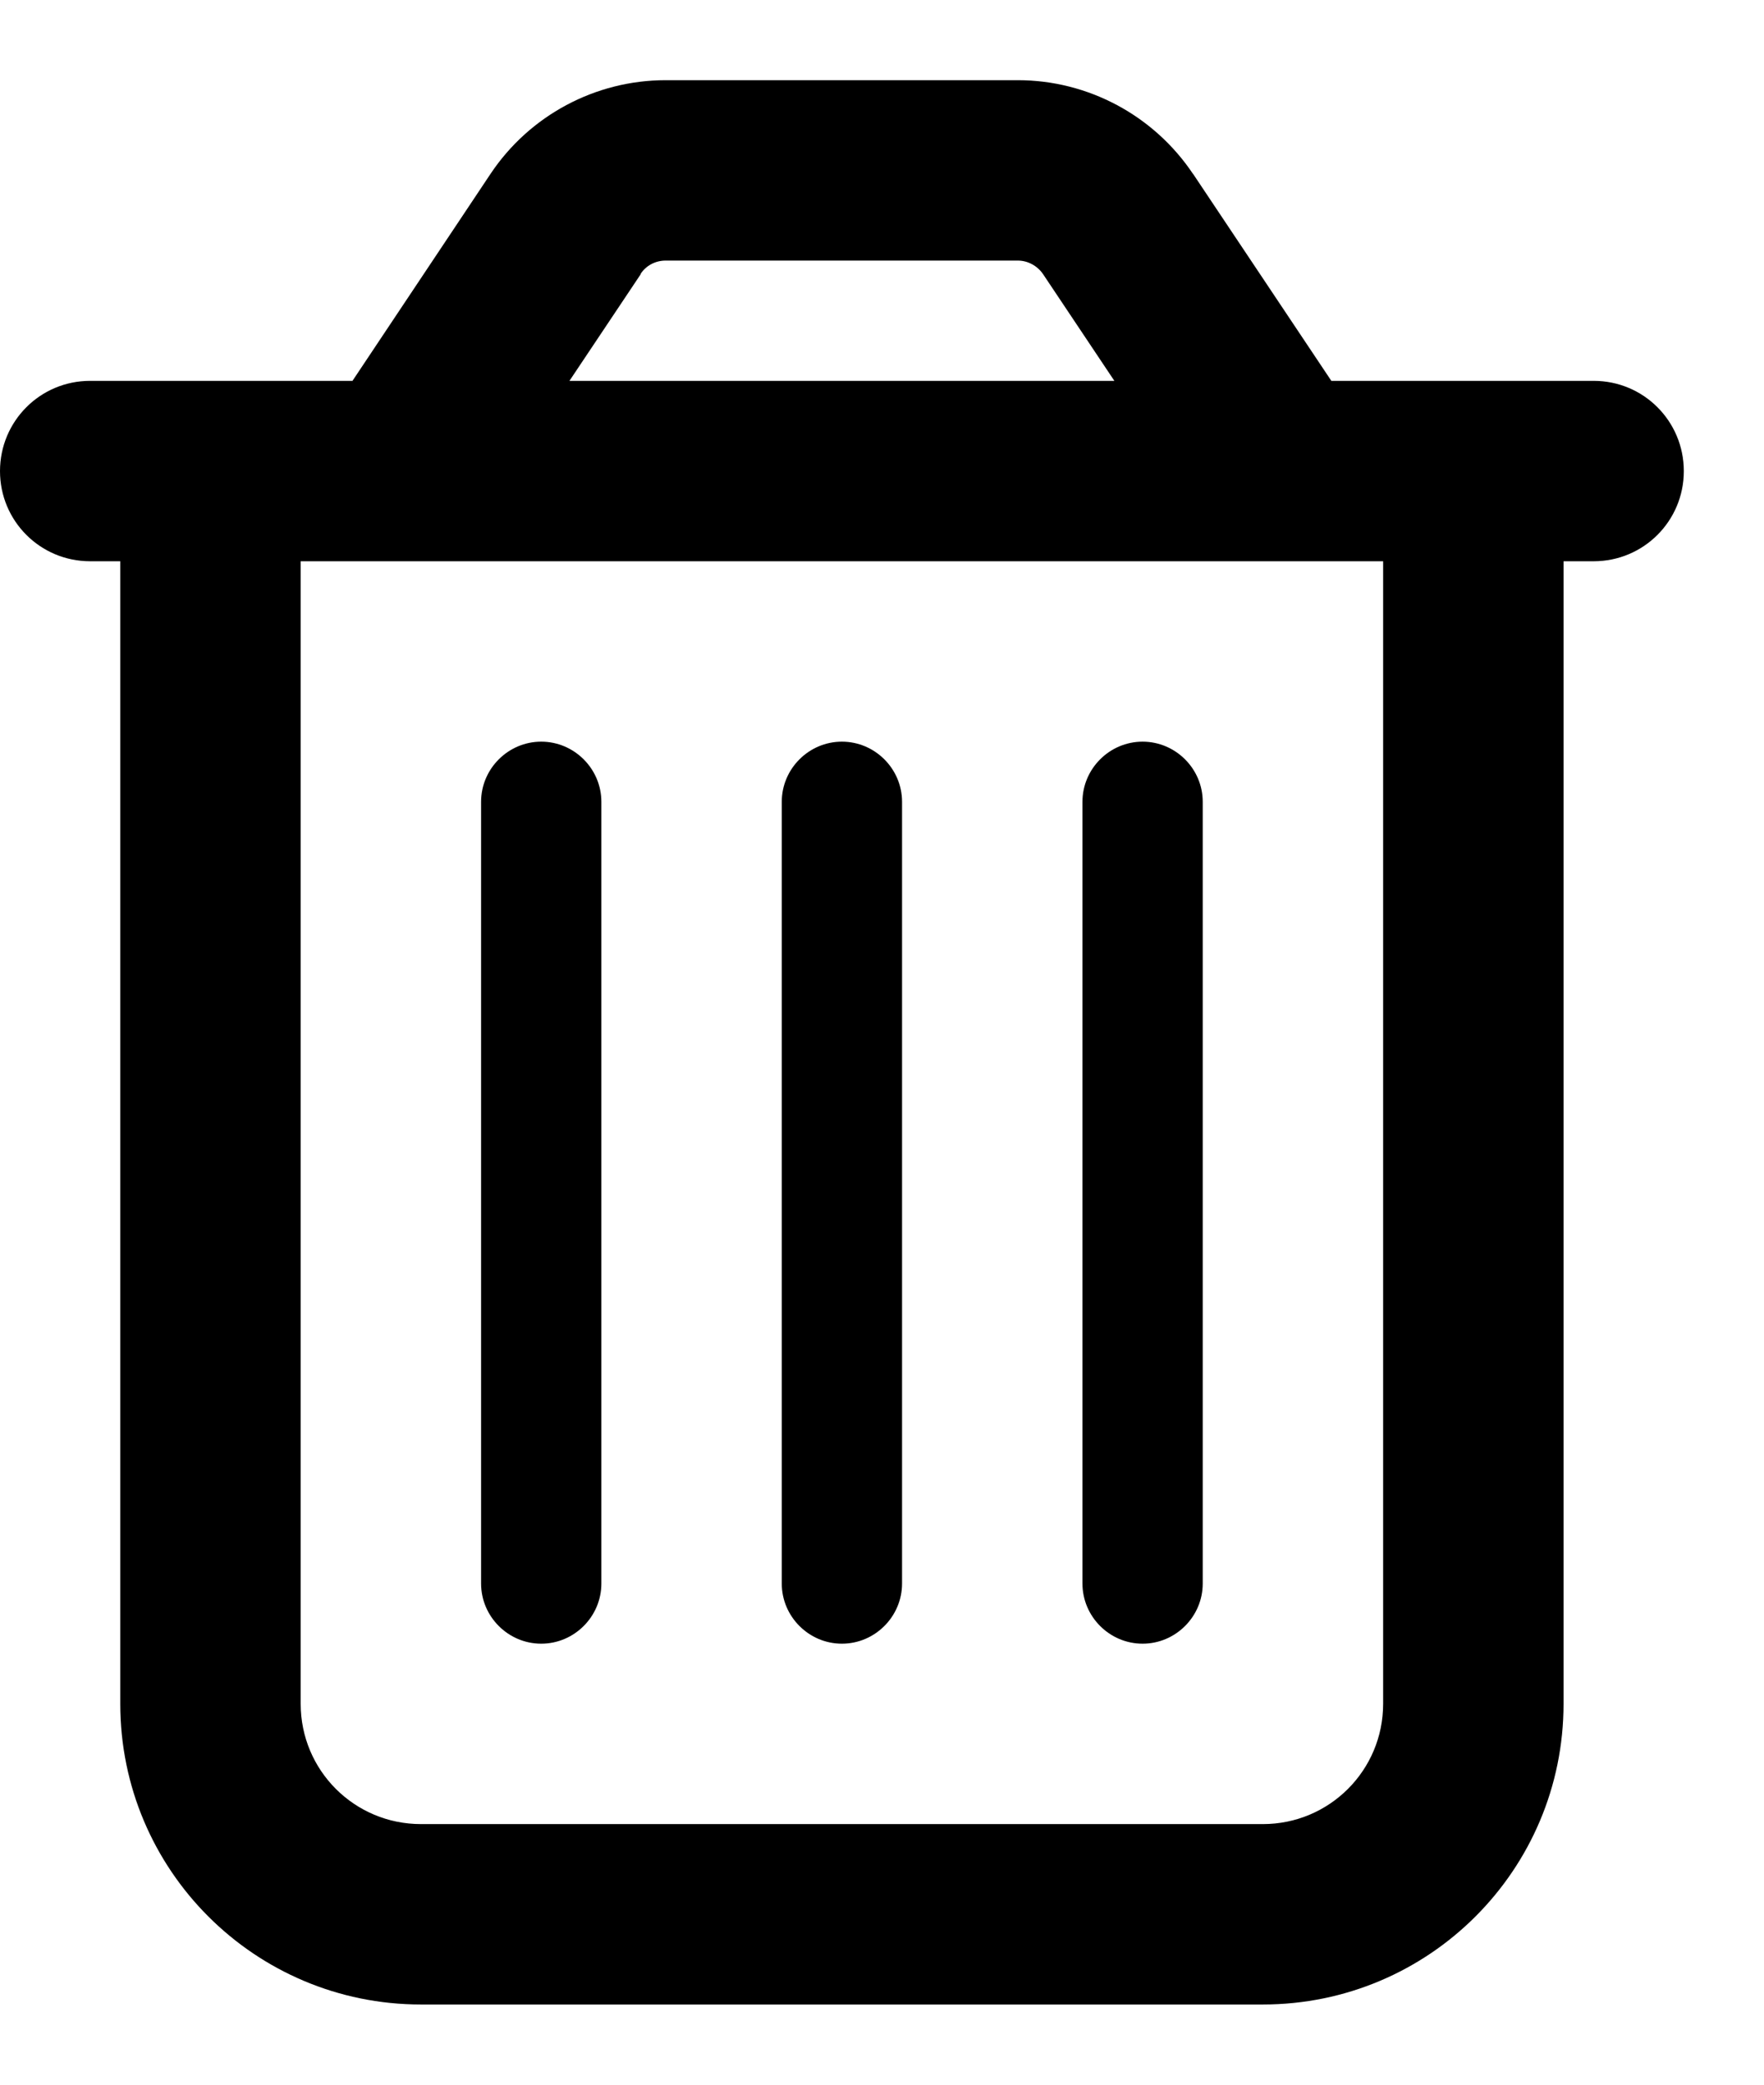 <svg width="11" height="13" viewBox="0 0 11 13" fill="none" xmlns="http://www.w3.org/2000/svg">
<g clip-path="url(#clip0_3305_8235)">
<path d="M3.996 1.709L3.551 2.375H6.949L6.504 1.709C6.469 1.658 6.41 1.625 6.347 1.625H4.151C4.088 1.625 4.029 1.655 3.994 1.709H3.996ZM7.441 1.086L8.302 2.375H8.625H9.75H9.938C10.249 2.375 10.5 2.626 10.5 2.938C10.5 3.249 10.249 3.5 9.938 3.5H9.75V10.625C9.75 11.661 8.911 12.5 7.875 12.5H2.625C1.589 12.5 0.75 11.661 0.75 10.625V3.5H0.562C0.251 3.5 0 3.249 0 2.938C0 2.626 0.251 2.375 0.562 2.375H0.75H1.875H2.198L3.059 1.084C3.302 0.72 3.712 0.5 4.151 0.5H6.347C6.785 0.5 7.195 0.72 7.439 1.084L7.441 1.086ZM1.875 3.5V10.625C1.875 11.04 2.21 11.375 2.625 11.375H7.875C8.29 11.375 8.625 11.04 8.625 10.625V3.5H1.875ZM3.75 5V9.875C3.75 10.081 3.581 10.25 3.375 10.25C3.169 10.25 3 10.081 3 9.875V5C3 4.794 3.169 4.625 3.375 4.625C3.581 4.625 3.75 4.794 3.75 5ZM5.625 5V9.875C5.625 10.081 5.456 10.25 5.25 10.25C5.044 10.25 4.875 10.081 4.875 9.875V5C4.875 4.794 5.044 4.625 5.25 4.625C5.456 4.625 5.625 4.794 5.625 5ZM7.5 5V9.875C7.5 10.081 7.331 10.25 7.125 10.25C6.919 10.25 6.75 10.081 6.75 9.875V5C6.75 4.794 6.919 4.625 7.125 4.625C7.331 4.625 7.5 4.794 7.5 5Z" fill="black"/>
</g>
<defs>
<clipPath id="clip0_3305_8235">
<rect width="10.5" height="12" fill="white" transform="translate(0 0.5)"/>
</clipPath>
</defs>
</svg>
